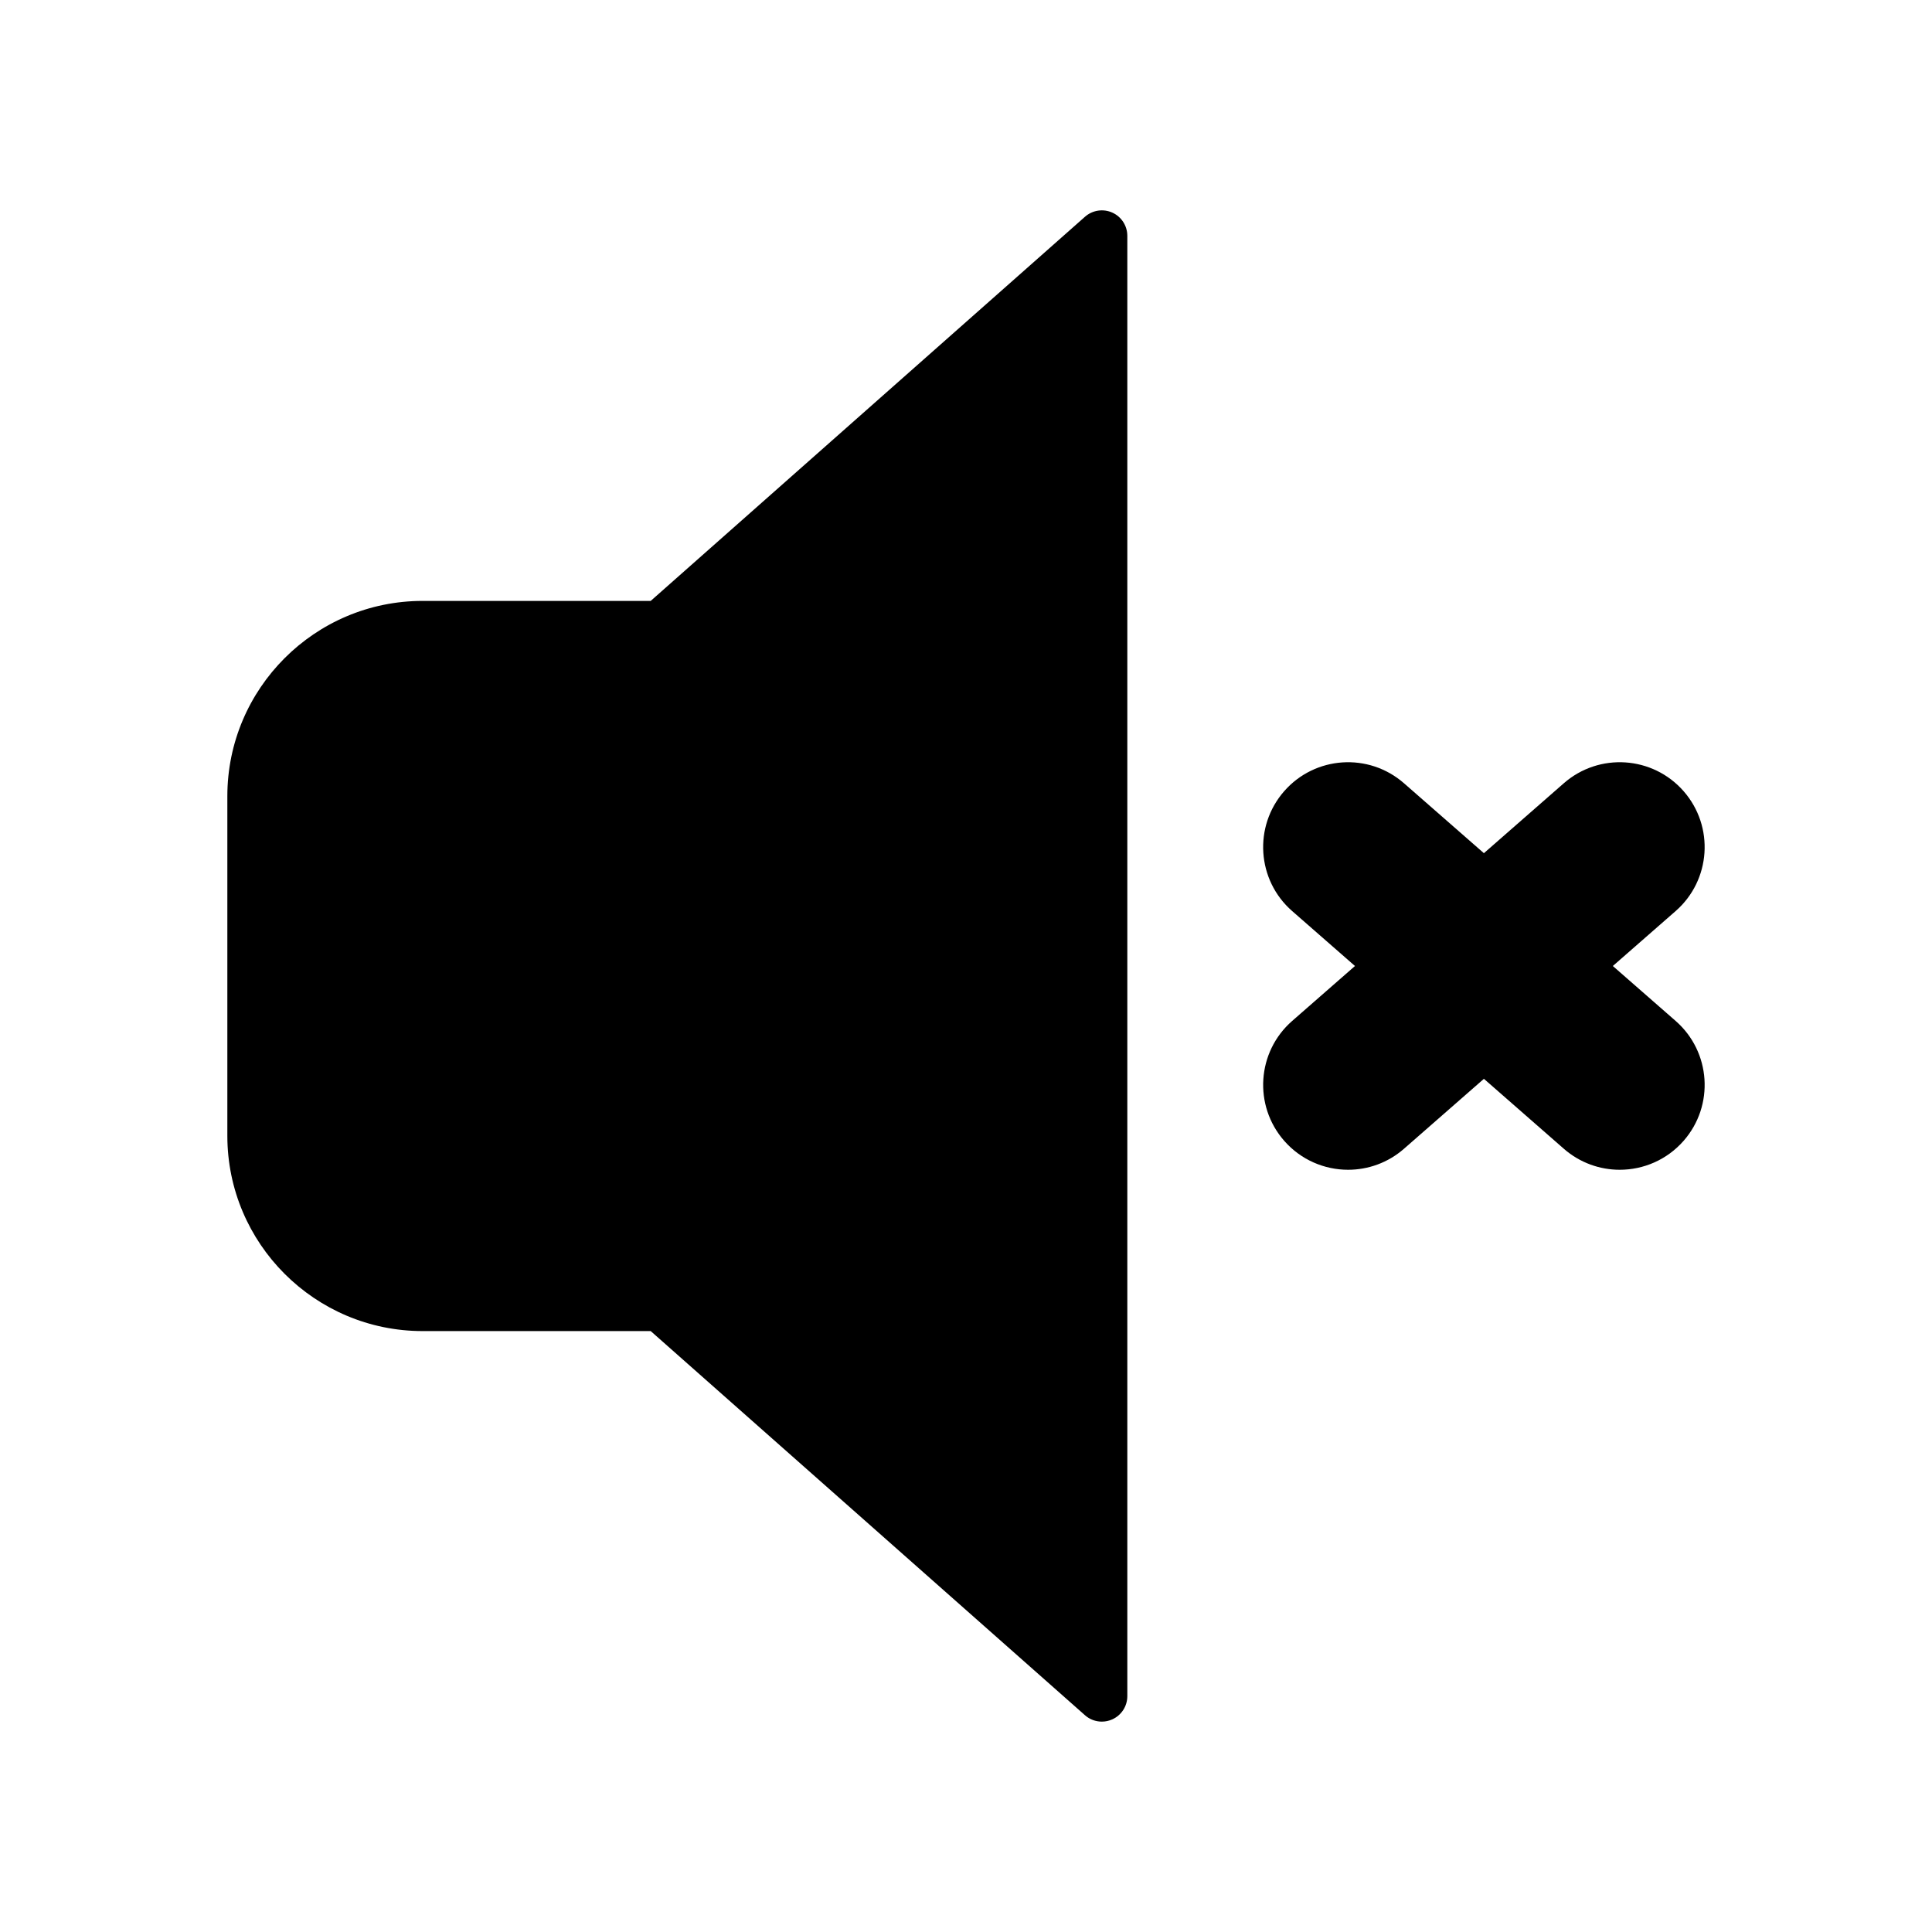 <svg id="interface" enable-background="new 0 0 512 512" height="512" viewBox="0 0 512 512" width="512" xmlns="http://www.w3.org/2000/svg"><path id="_x39_" d="m292 456.249c-1.617 0-3.219-.578-4.473-1.695l-115.086-101.805h-60.441c-28.539 0-51.75-23.211-51.75-51.75v-90c0-28.539 23.211-51.75 51.75-51.75h60.441l115.087-101.804c1.984-1.758 4.824-2.188 7.246-1.102 2.422 1.09 3.977 3.5 3.977 6.156v387c0 2.656-1.555 5.063-3.977 6.152-.891.403-1.832.598-2.774.598zm135.418-200.249 16.652-14.566c9.352-8.184 10.293-22.402 2.113-31.754-8.188-9.352-22.391-10.297-31.754-2.113l-21.18 18.535-21.18-18.535c-9.359-8.184-23.57-7.238-31.754 2.113-8.18 9.352-7.238 23.57 2.113 31.754l16.654 14.566-16.652 14.566c-9.352 8.184-10.293 22.402-2.113 31.754 4.449 5.078 10.68 7.68 16.941 7.68 5.262 0 10.539-1.832 14.813-5.566l21.18-18.535 21.18 18.535c4.273 3.734 9.551 5.566 14.813 5.566 6.262 0 12.492-2.602 16.941-7.68 8.18-9.352 7.238-23.57-2.113-31.754z" fill="rgb(0,0,0)"/></svg>